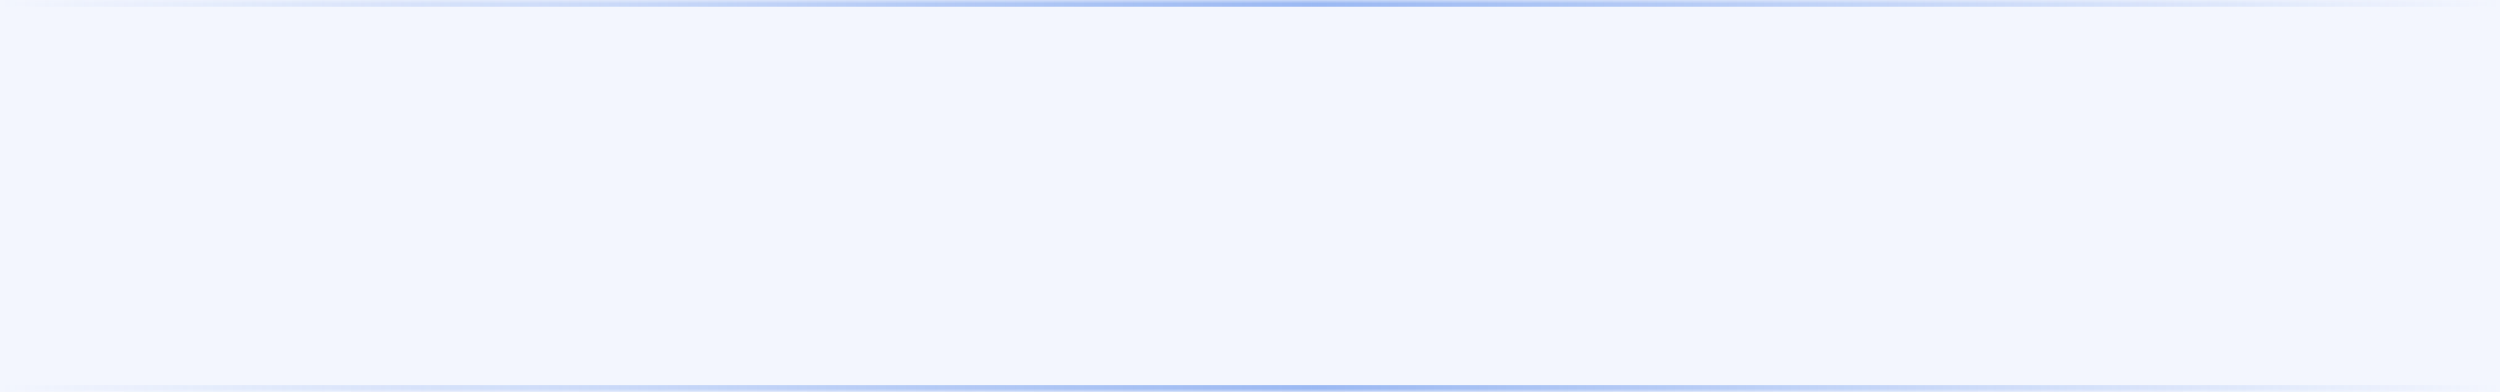 <svg width="370" height="58" viewBox="0 0 370 58" fill="none" xmlns="http://www.w3.org/2000/svg">
<mask id="path-1-inside-1_1645_9168" fill="white">
<path d="M0 0H370V58H0V0Z"/>
</mask>
<path d="M0 0H370V58H0V0Z" fill="#4A80E8" fill-opacity="0.07"/>
<path d="M0 1H370V-1H0V1ZM370 57H0V59H370V57Z" fill="url(#paint0_linear_1645_9168)" mask="url(#path-1-inside-1_1645_9168)"/>
<defs>
<linearGradient id="paint0_linear_1645_9168" x1="-2.41213e-06" y1="29" x2="370" y2="29" gradientUnits="userSpaceOnUse">
<stop stop-color="#4A80E8" stop-opacity="0"/>
<stop offset="0.526" stop-color="#4A80E8" stop-opacity="0.521"/>
<stop offset="1" stop-color="#4A80E8" stop-opacity="0"/>
</linearGradient>
</defs>
</svg>
